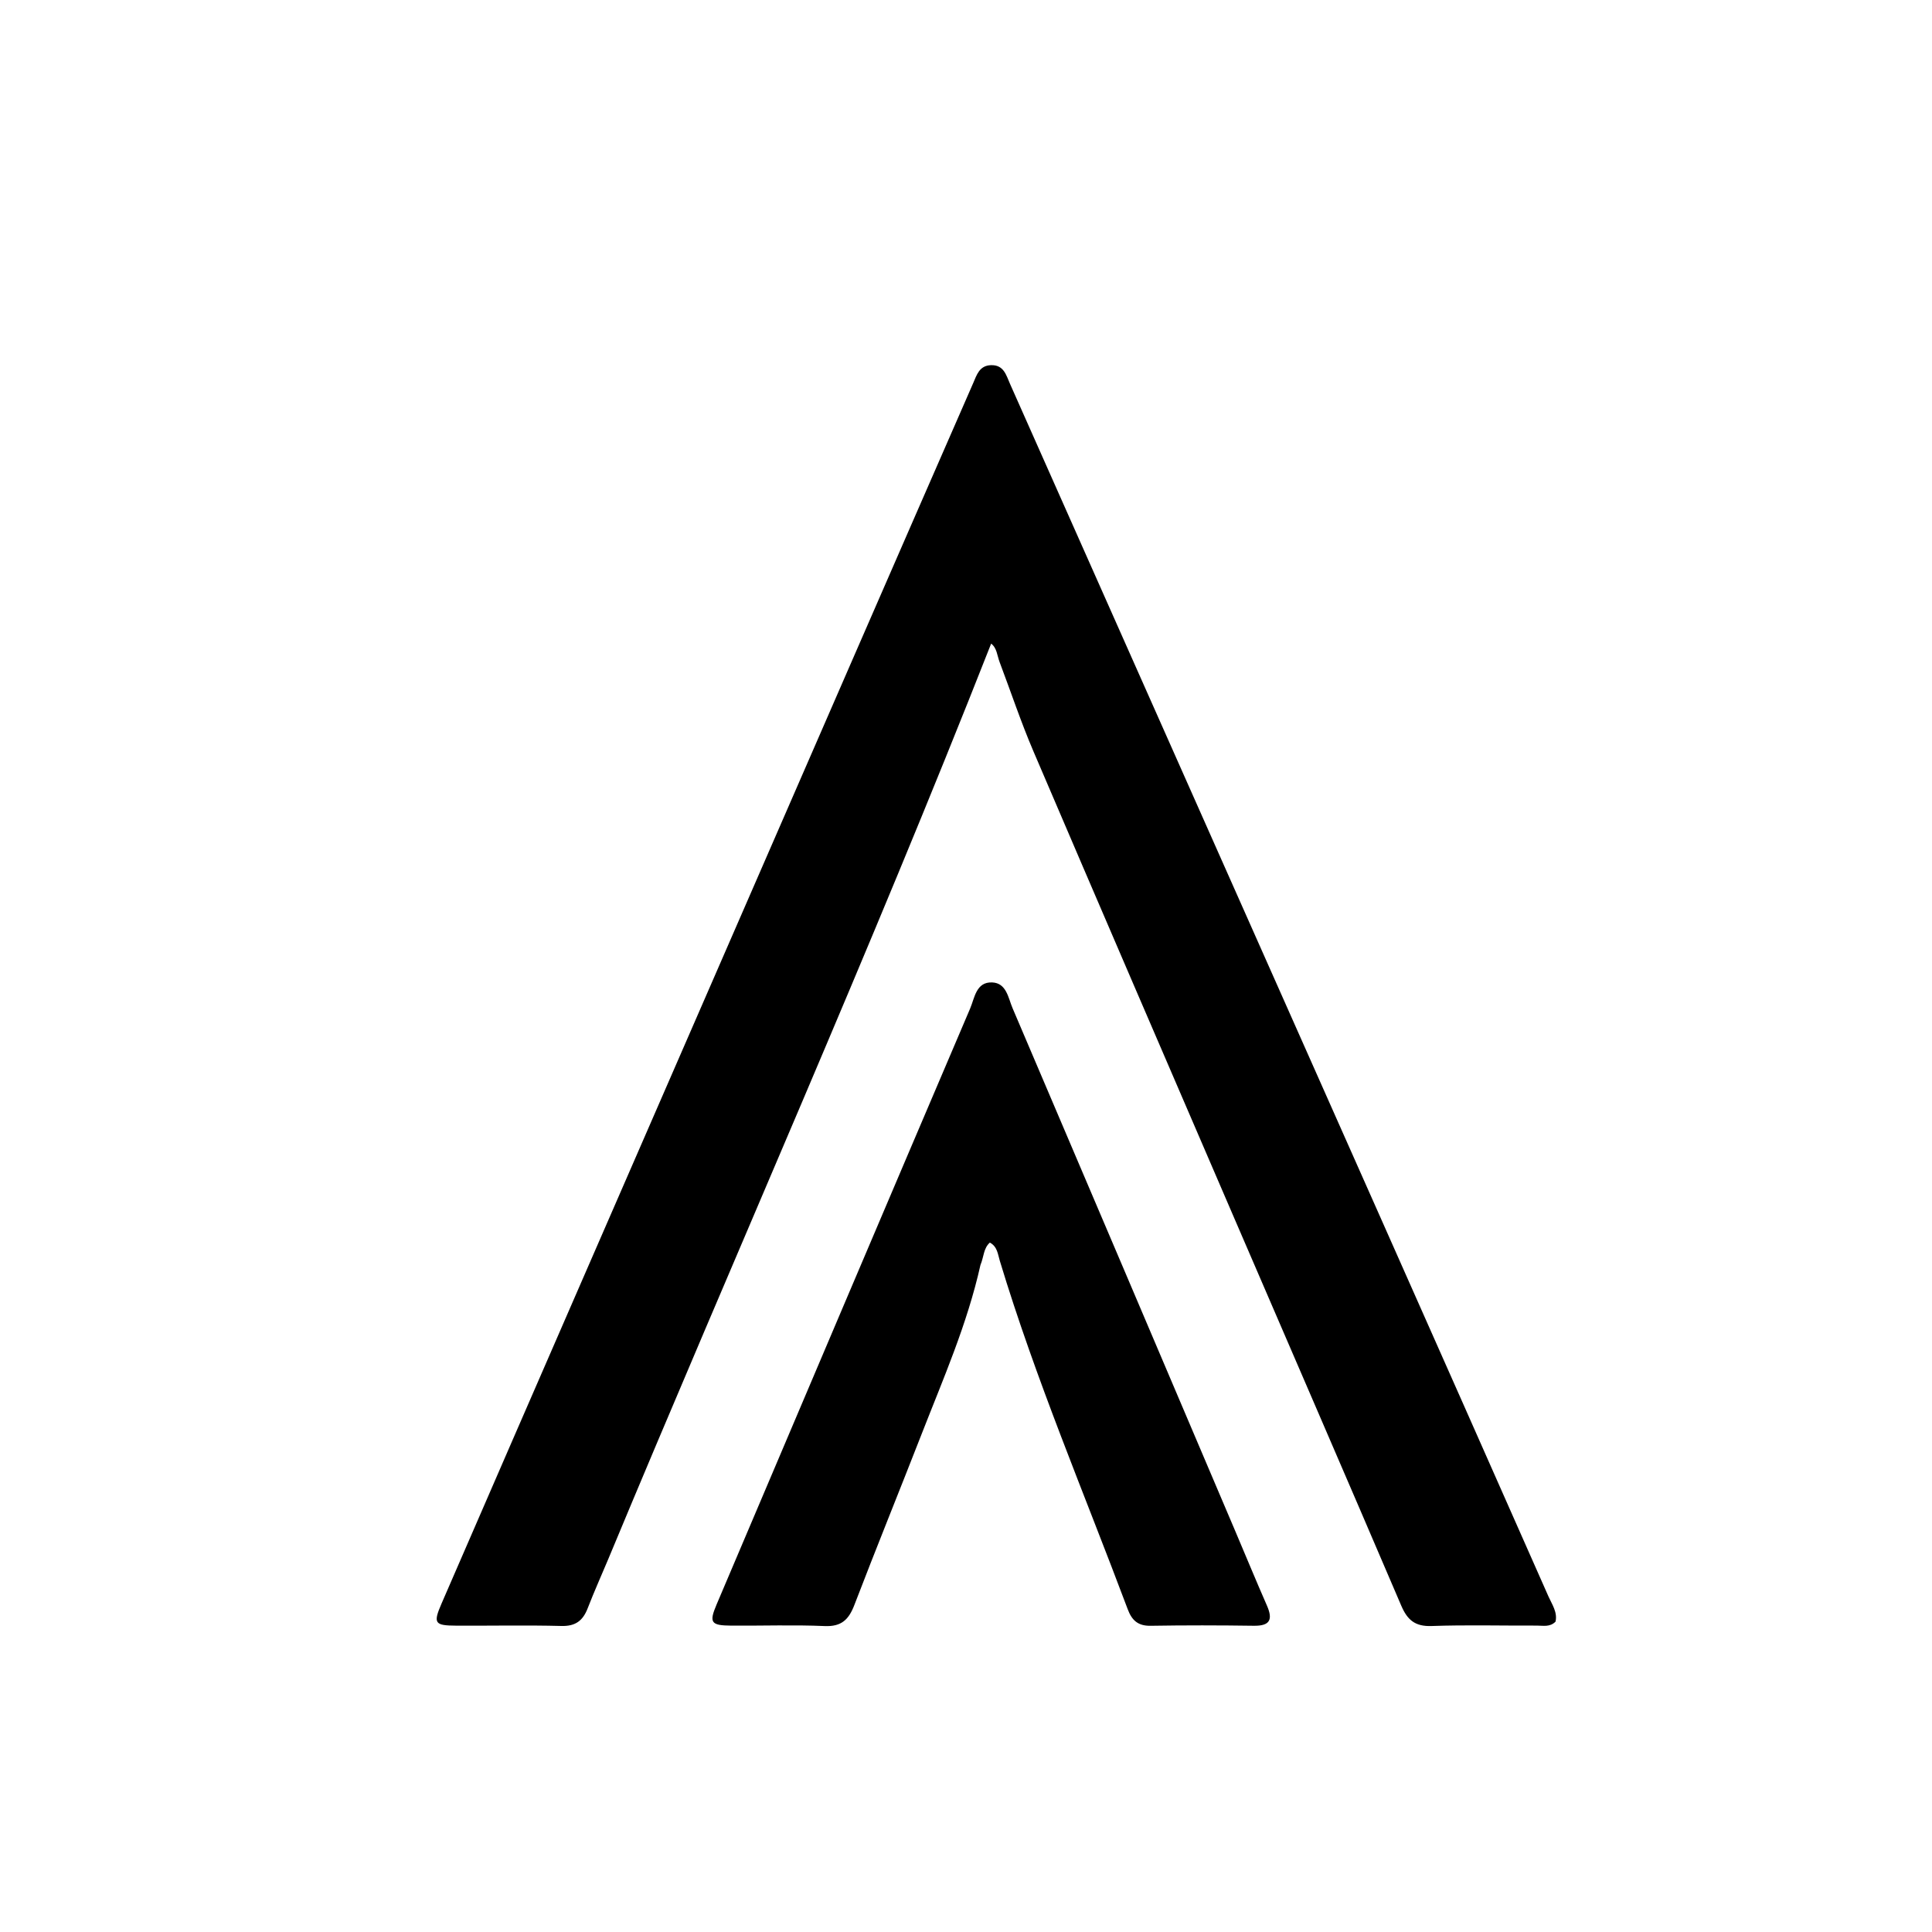 <svg enable-background="new 0 0 496 496" viewBox="0 0 496 496" xmlns="http://www.w3.org/2000/svg"><path d="m156.225 400.11c-1.889 4.496-3.733 8.599-5.354 12.789-1.229 3.176-3.12 4.629-6.74 4.535-8.994-.234-17.998-.033-26.997-.081-5.592-.03-5.981-.596-3.752-5.735 11.926-27.495 23.888-54.974 35.854-82.452 23.331-53.578 46.669-107.153 70.013-160.726 10.177-23.356 20.368-46.706 30.581-70.046.916-2.093 1.577-4.547 4.574-4.643 3.316-.106 3.905 2.565 4.905 4.815 31.698 71.329 63.402 142.657 95.091 213.99 14.4 32.414 28.784 64.835 43.124 97.275.91 2.058 2.373 4.055 1.827 6.49-1.449 1.471-3.205 1.007-4.809 1.015-9.0.04-18.007-.21-26.996.11-4.235.151-6.219-1.522-7.809-5.238-14.214-33.225-28.6-66.378-42.906-99.564-17.208-39.917-34.441-79.822-51.532-119.789-3.204-7.493-5.784-15.252-8.67-22.881-.632-1.671-.69-3.629-2.172-4.74-31.01 78.877-65.522 156.294-98.233 234.877z"/><path d="m251.711 324.761c-3.406 15.228-9.524 29.103-15.019 43.19-5.74 14.717-11.697 29.35-17.353 44.098-1.437 3.747-3.306 5.593-7.625 5.407-7.981-.344-15.988-.052-23.984-.11-5.243-.038-5.734-.782-3.753-5.445 21.668-51.007 43.326-102.018 65.086-152.986 1.155-2.706 1.526-6.877 5.666-6.697 3.678.16 4.102 3.976 5.229 6.616 19.067 44.669 38.075 89.364 57.092 134.054 2.736 6.429 5.392 12.893 8.2 19.29 1.58 3.6.829 5.259-3.359 5.201-8.827-.123-17.659-.141-26.486.006-3.215.053-4.802-1.361-5.874-4.216-11.165-29.754-23.643-59.024-32.854-89.495-.509-1.683-.609-3.622-2.552-4.67-1.652 1.463-1.522 3.625-2.414 5.756z"/></svg>